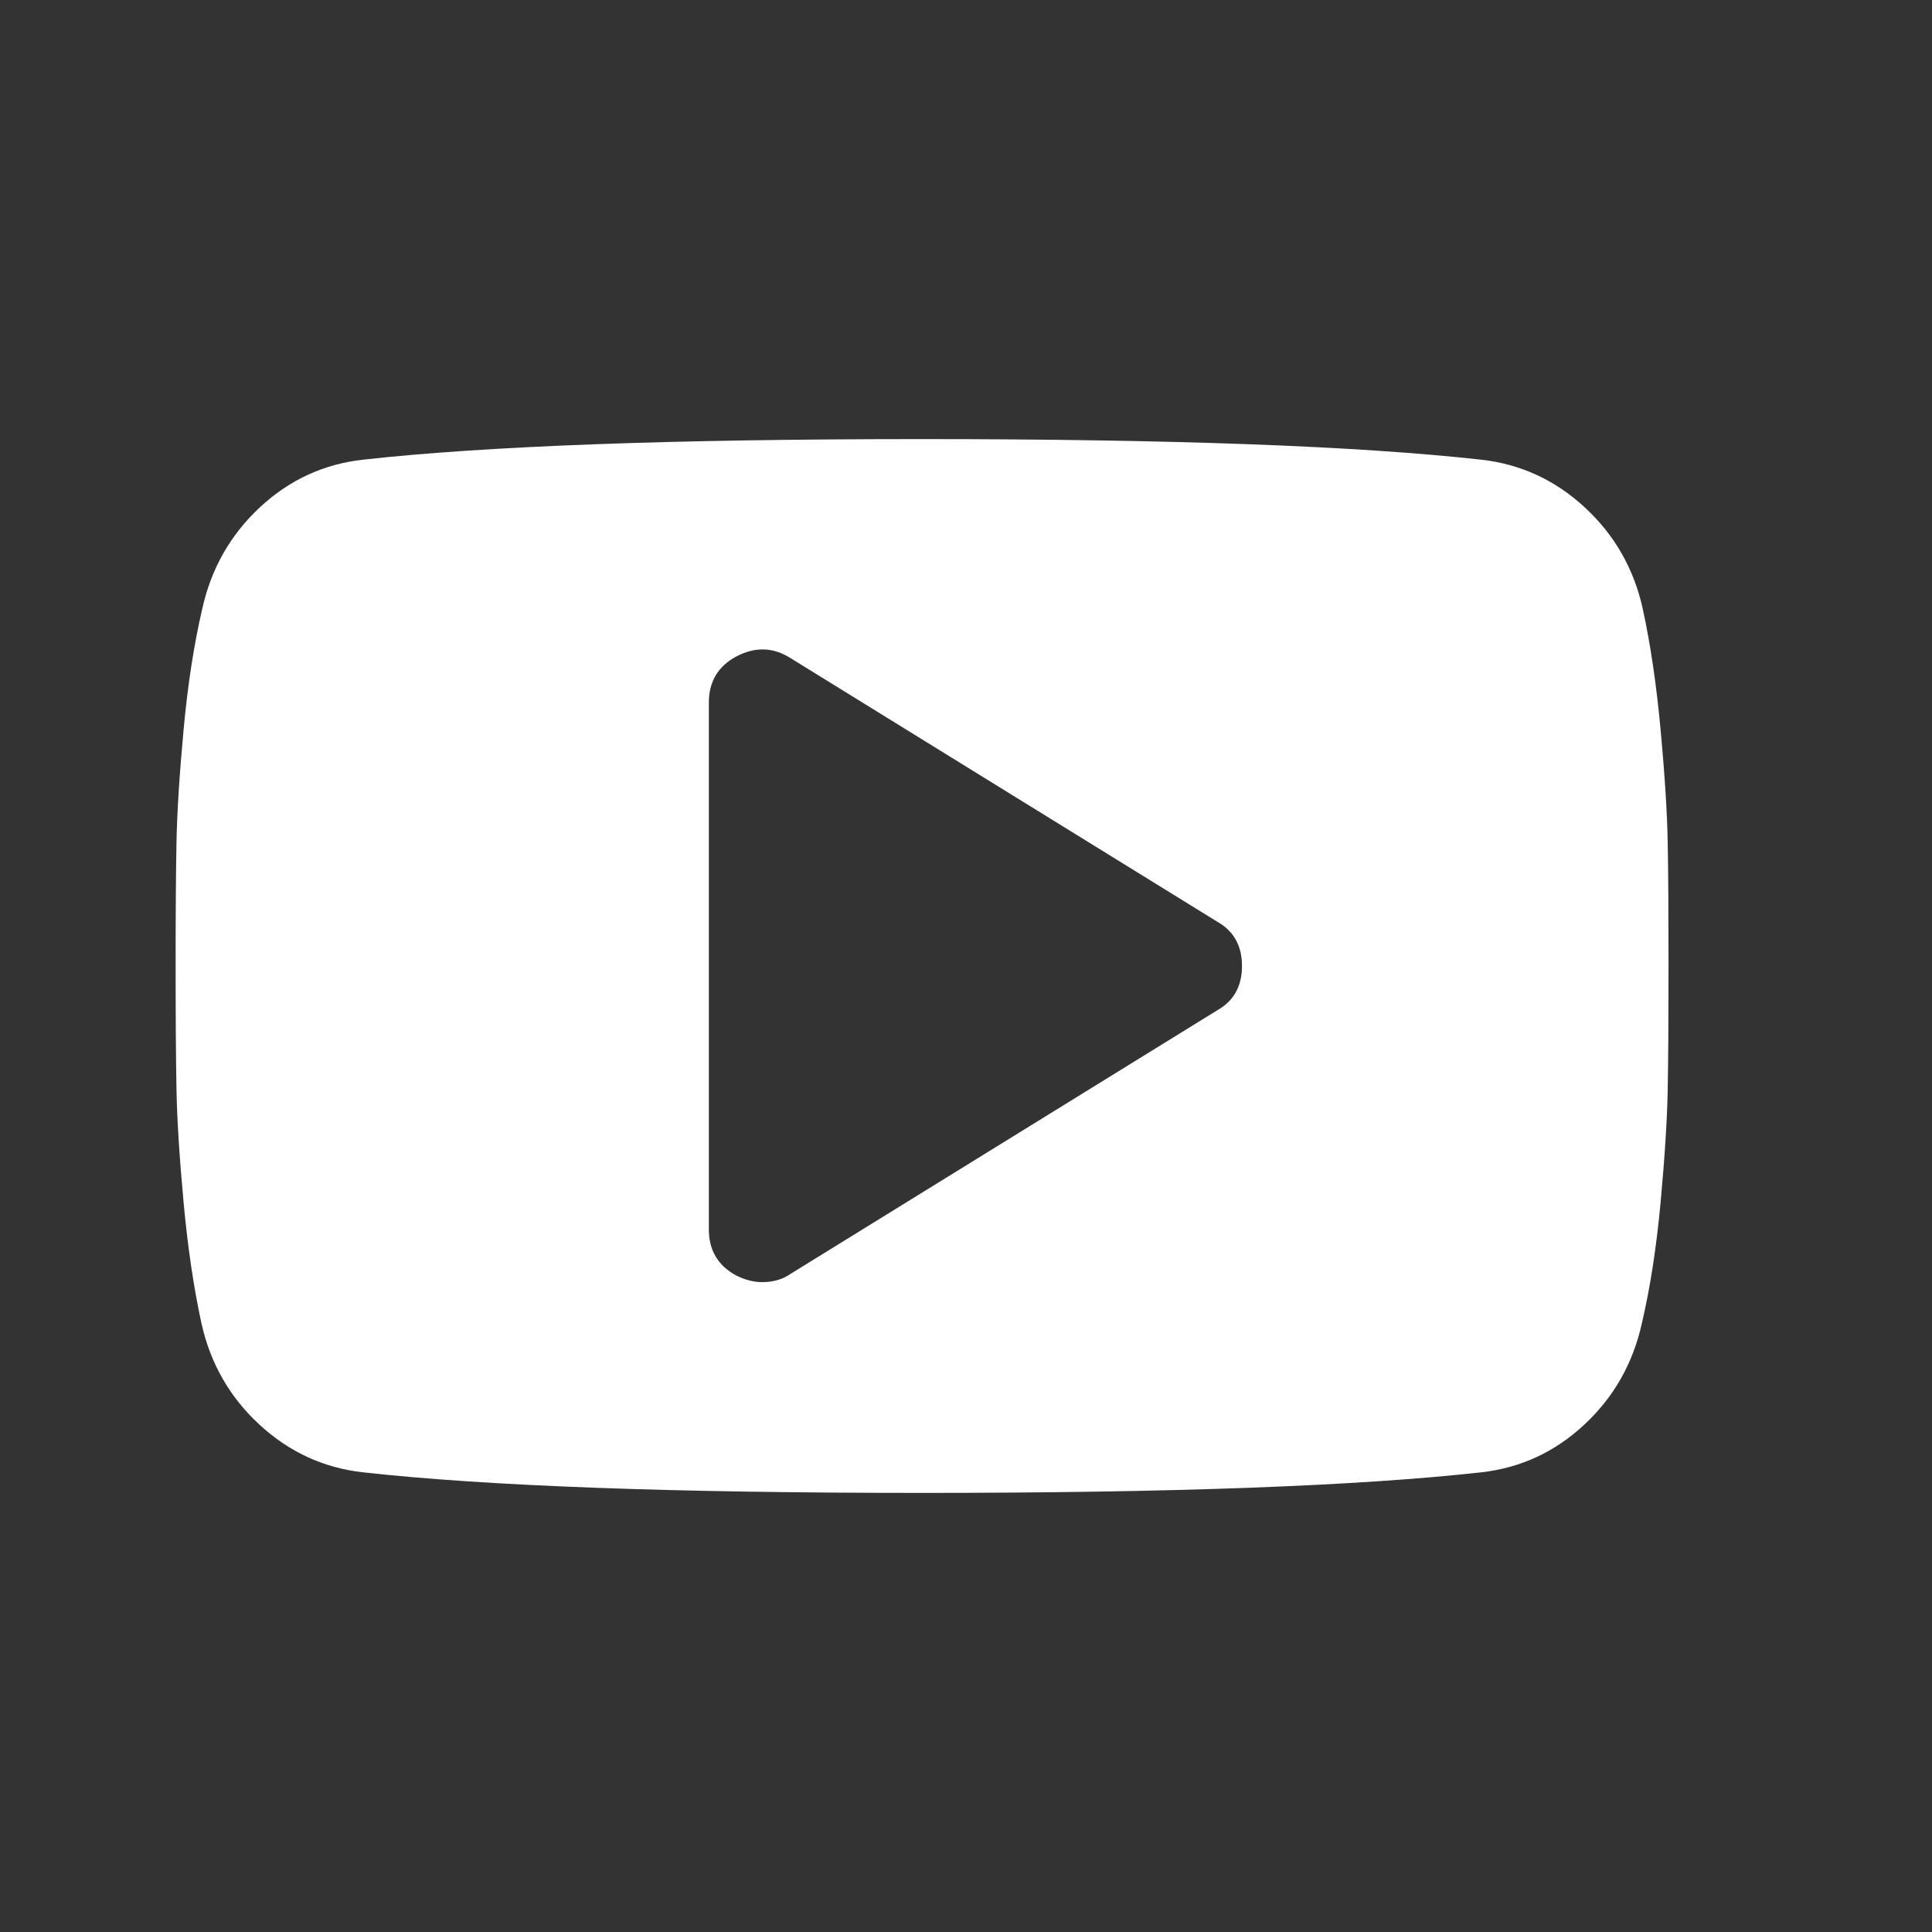 <svg width="40" height="40" viewBox="0 0 40 40" fill="none" xmlns="http://www.w3.org/2000/svg">
<rect x="0" y="0" width="40" height="40" fill="#333333" stroke="none"/>
<path d="M34.528 17.443C34.517 16.829 34.468 16.054 34.382 15.117C34.295 14.179 34.172 13.341 34.011 12.602C33.827 11.773 33.427 11.074 32.812 10.506C32.197 9.937 31.481 9.608 30.664 9.517C28.111 9.233 24.254 9.091 19.091 9.091C13.928 9.091 10.07 9.233 7.517 9.517C6.701 9.608 5.988 9.937 5.378 10.506C4.769 11.074 4.372 11.773 4.188 12.602C4.016 13.341 3.886 14.179 3.8 15.117C3.714 16.054 3.665 16.829 3.654 17.443C3.642 18.057 3.636 18.909 3.636 20C3.636 21.091 3.642 21.943 3.654 22.557C3.665 23.171 3.714 23.946 3.8 24.883C3.886 25.821 4.01 26.659 4.171 27.398C4.355 28.227 4.755 28.926 5.37 29.494C5.985 30.062 6.701 30.392 7.517 30.483C10.07 30.767 13.928 30.909 19.091 30.909C24.254 30.909 28.111 30.767 30.665 30.483C31.481 30.392 32.194 30.062 32.803 29.494C33.413 28.926 33.809 28.227 33.993 27.398C34.166 26.659 34.295 25.821 34.382 24.883C34.468 23.946 34.517 23.17 34.528 22.557C34.54 21.943 34.545 21.091 34.545 20C34.545 18.909 34.54 18.057 34.528 17.443ZM25.197 20.92L16.366 26.375C16.205 26.488 16.009 26.545 15.779 26.545C15.607 26.545 15.429 26.5 15.245 26.409C14.865 26.204 14.676 25.886 14.676 25.454V14.546C14.676 14.114 14.865 13.796 15.245 13.591C15.636 13.386 16.009 13.398 16.366 13.625L25.197 19.08C25.542 19.273 25.714 19.579 25.714 20C25.714 20.42 25.542 20.727 25.197 20.92Z" fill="white"/>
</svg>
